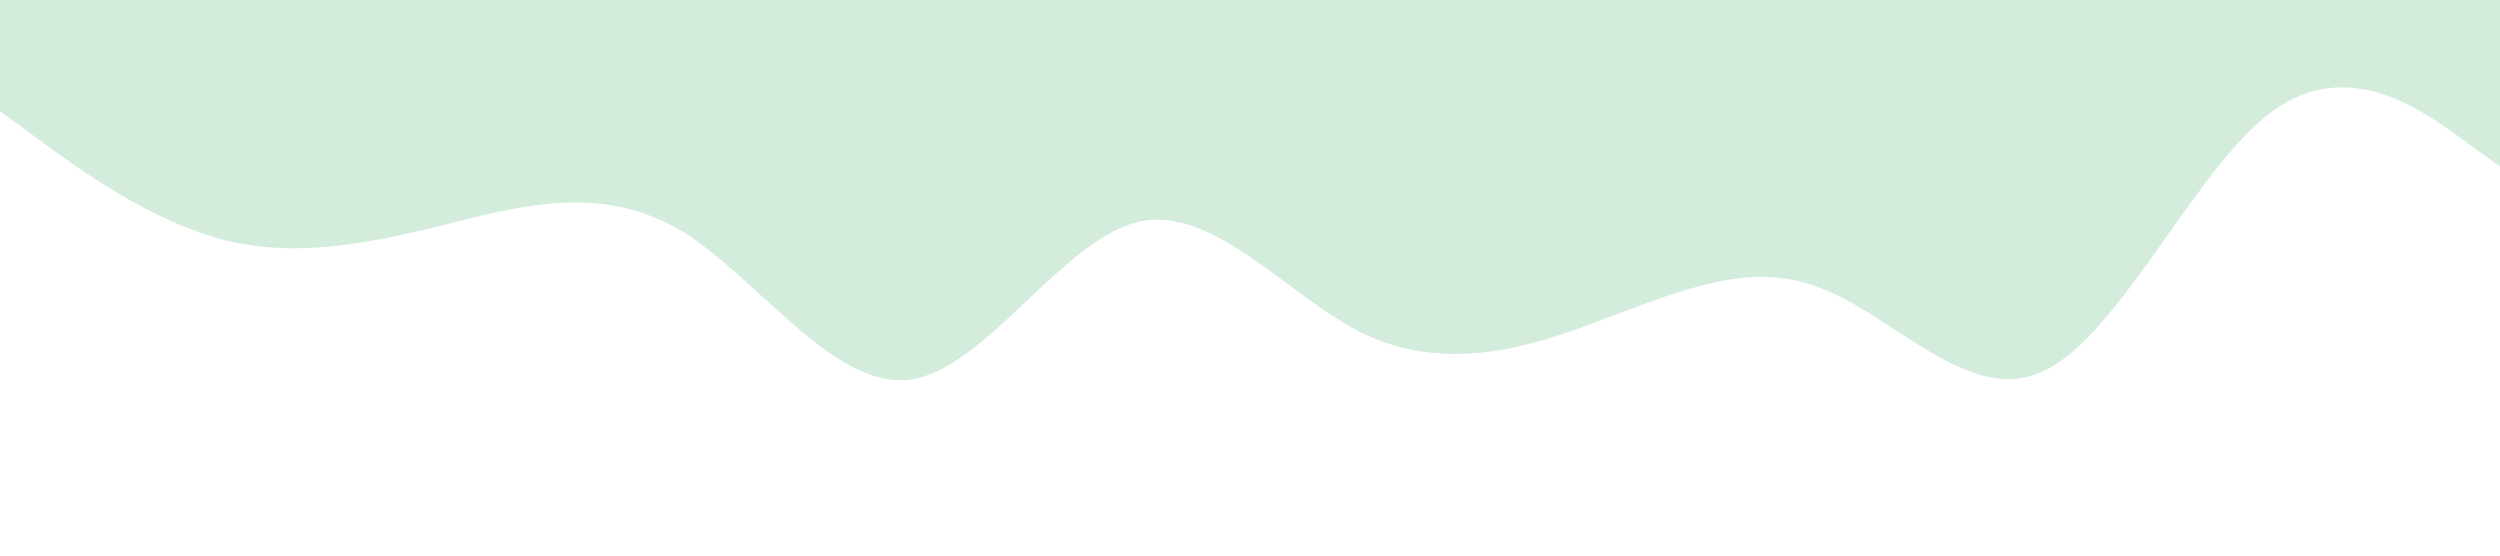 <?xml version="1.0" standalone="no"?><svg xmlns="http://www.w3.org/2000/svg" viewBox="0 0 1440 320"><path fill="#d3ecdc" fill-opacity="1" d="M0,64L21.8,80C43.6,96,87,128,131,138.7C174.5,149,218,139,262,128C305.5,117,349,107,393,133.3C436.4,160,480,224,524,218.7C567.3,213,611,139,655,128C698.2,117,742,171,785,192C829.1,213,873,203,916,186.7C960,171,1004,149,1047,165.3C1090.9,181,1135,235,1178,213.3C1221.8,192,1265,96,1309,64C1352.7,32,1396,64,1418,80L1440,96L1440,0L1418.2,0C1396.4,0,1353,0,1309,0C1265.5,0,1222,0,1178,0C1134.5,0,1091,0,1047,0C1003.6,0,960,0,916,0C872.7,0,829,0,785,0C741.8,0,698,0,655,0C610.9,0,567,0,524,0C480,0,436,0,393,0C349.1,0,305,0,262,0C218.2,0,175,0,131,0C87.3,0,44,0,22,0L0,0Z" style="--darkreader-inline-fill: #1b3e2d;" data-darkreader-inline-fill=""></path></svg>